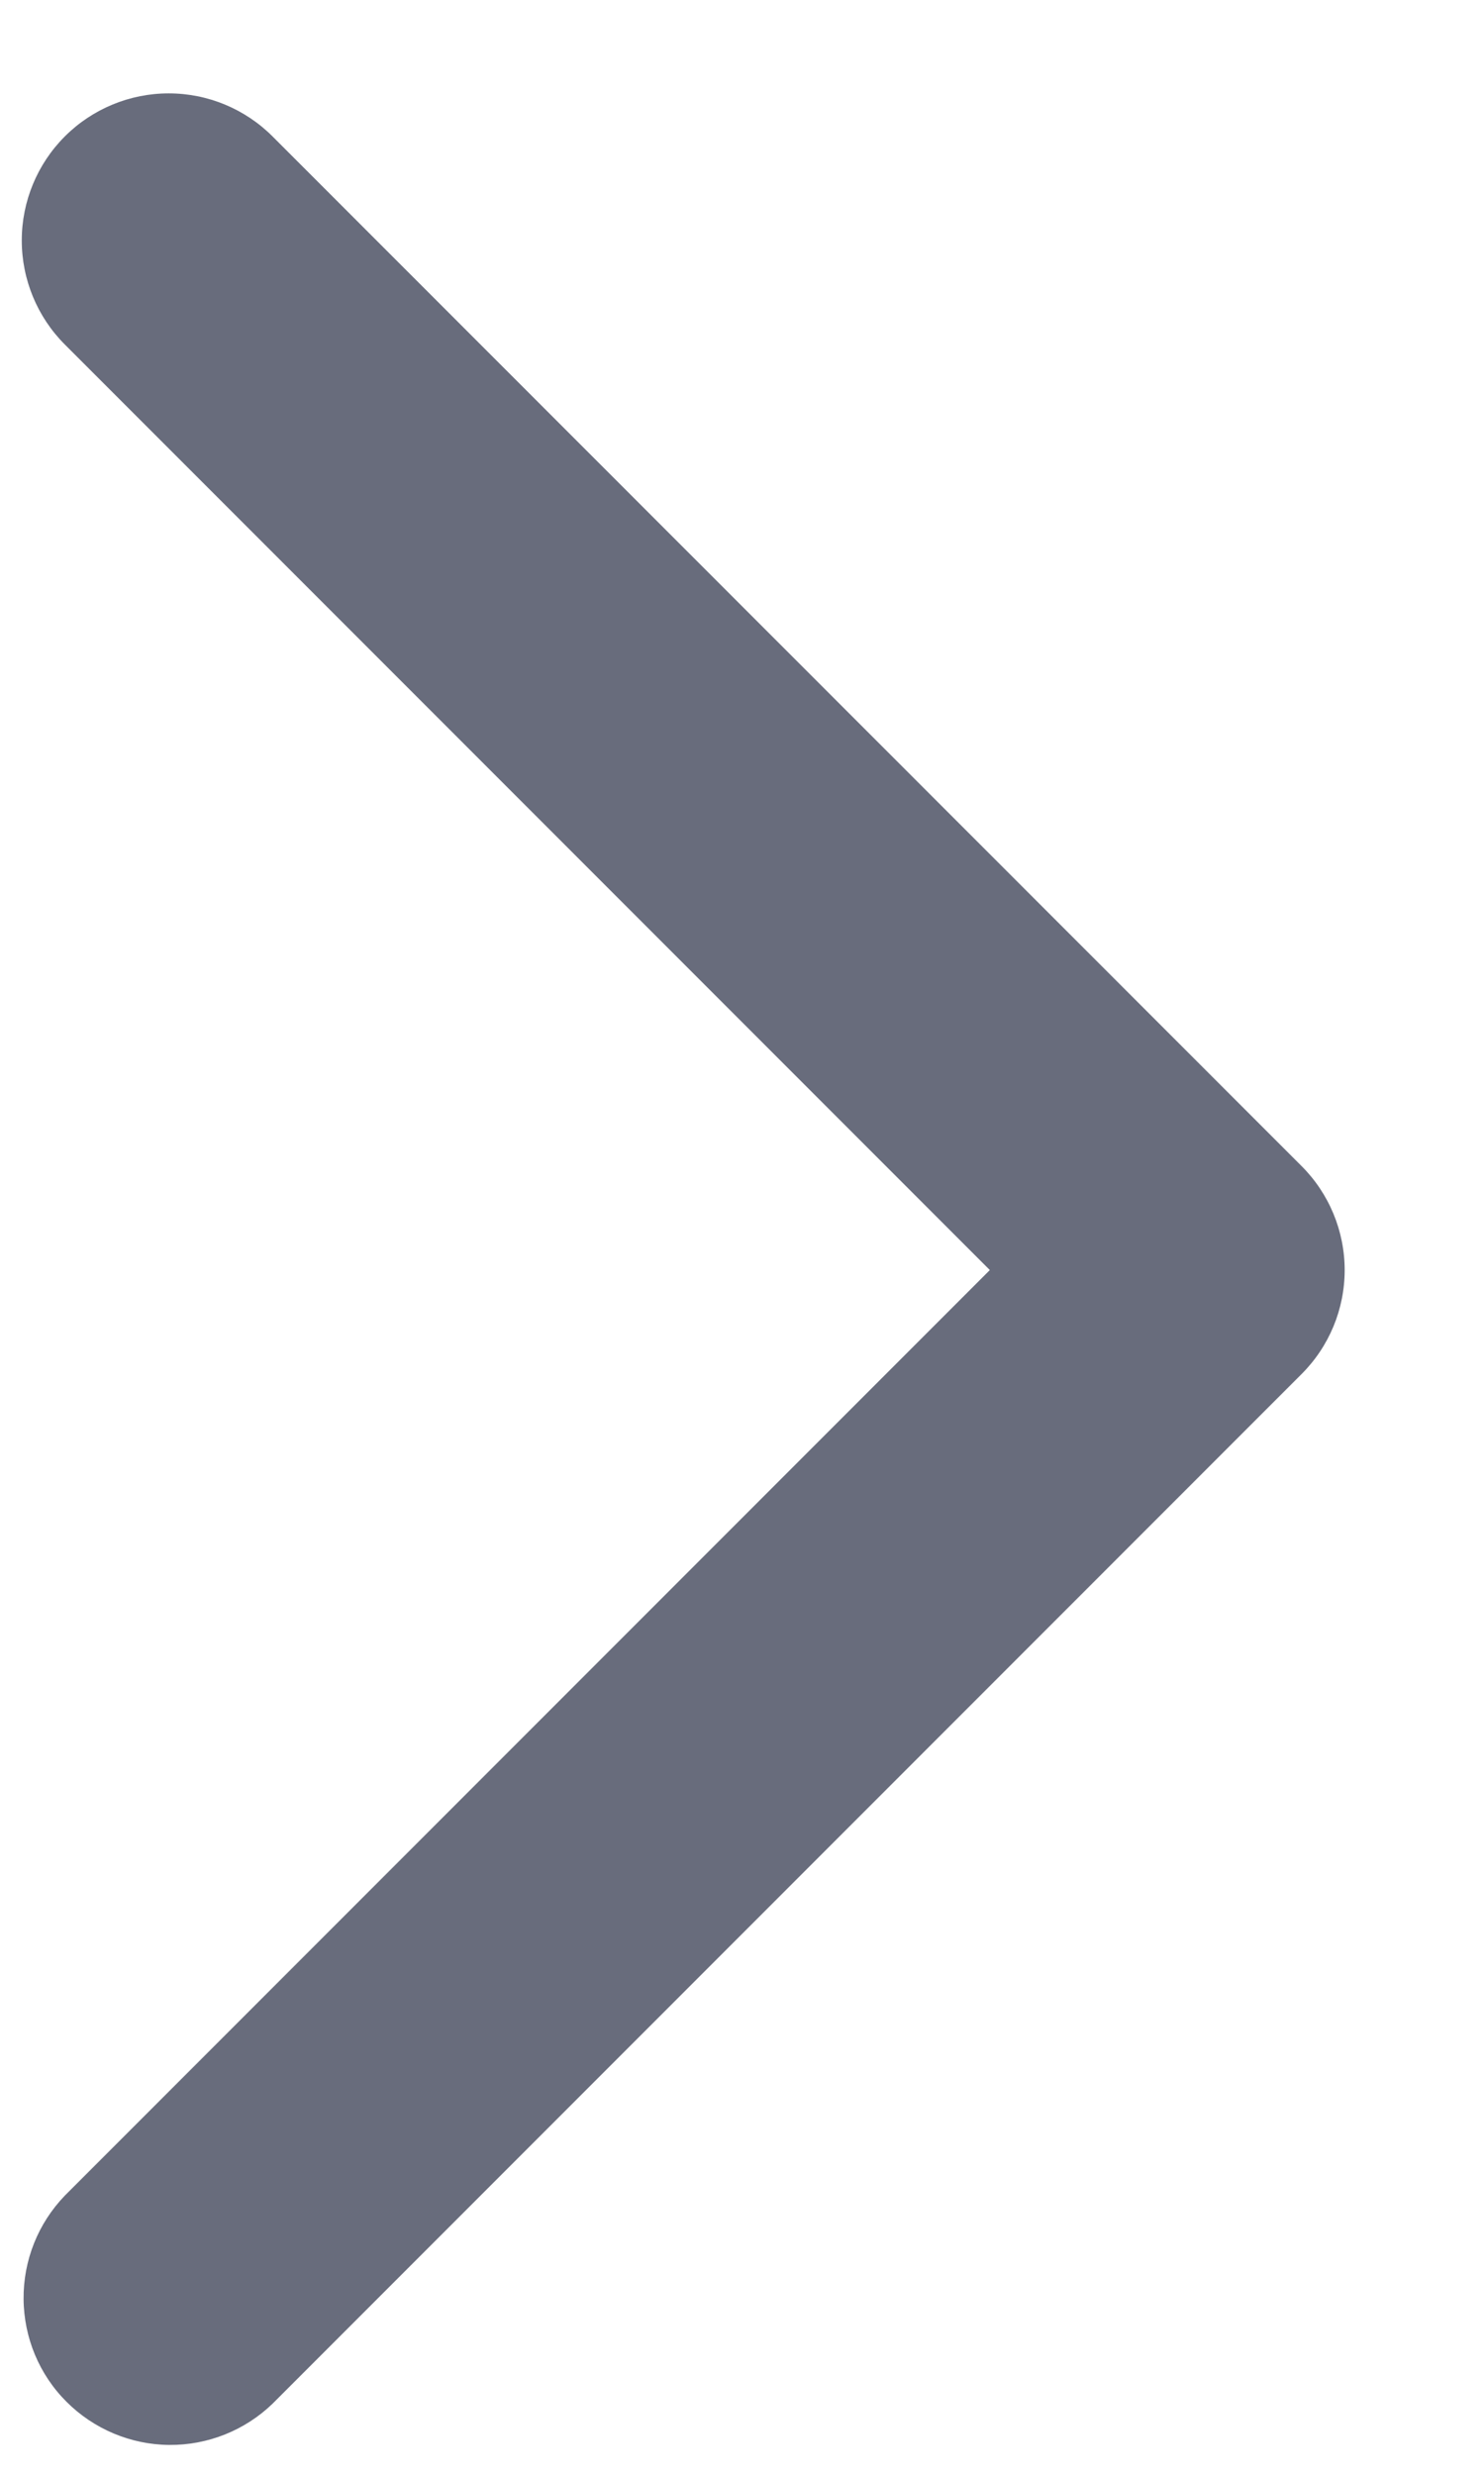 <svg width="9" height="15" viewBox="0 0 9 15" fill="none" xmlns="http://www.w3.org/2000/svg">
<path fill-rule="evenodd" clip-rule="evenodd" d="M0.393 0.827C0.56 0.66 0.787 0.566 1.023 0.566C1.26 0.566 1.486 0.66 1.653 0.827L7.894 7.068C8.061 7.235 8.155 7.462 8.155 7.698C8.155 7.935 8.061 8.161 7.894 8.328L1.653 14.569C1.485 14.731 1.26 14.821 1.026 14.819C0.793 14.817 0.569 14.723 0.404 14.558C0.238 14.393 0.145 14.169 0.143 13.935C0.141 13.702 0.23 13.477 0.393 13.308L6.003 7.698L0.393 2.088C0.226 1.921 0.132 1.694 0.132 1.457C0.132 1.221 0.226 0.994 0.393 0.827Z" fill="#686C7C"/>
</svg>
